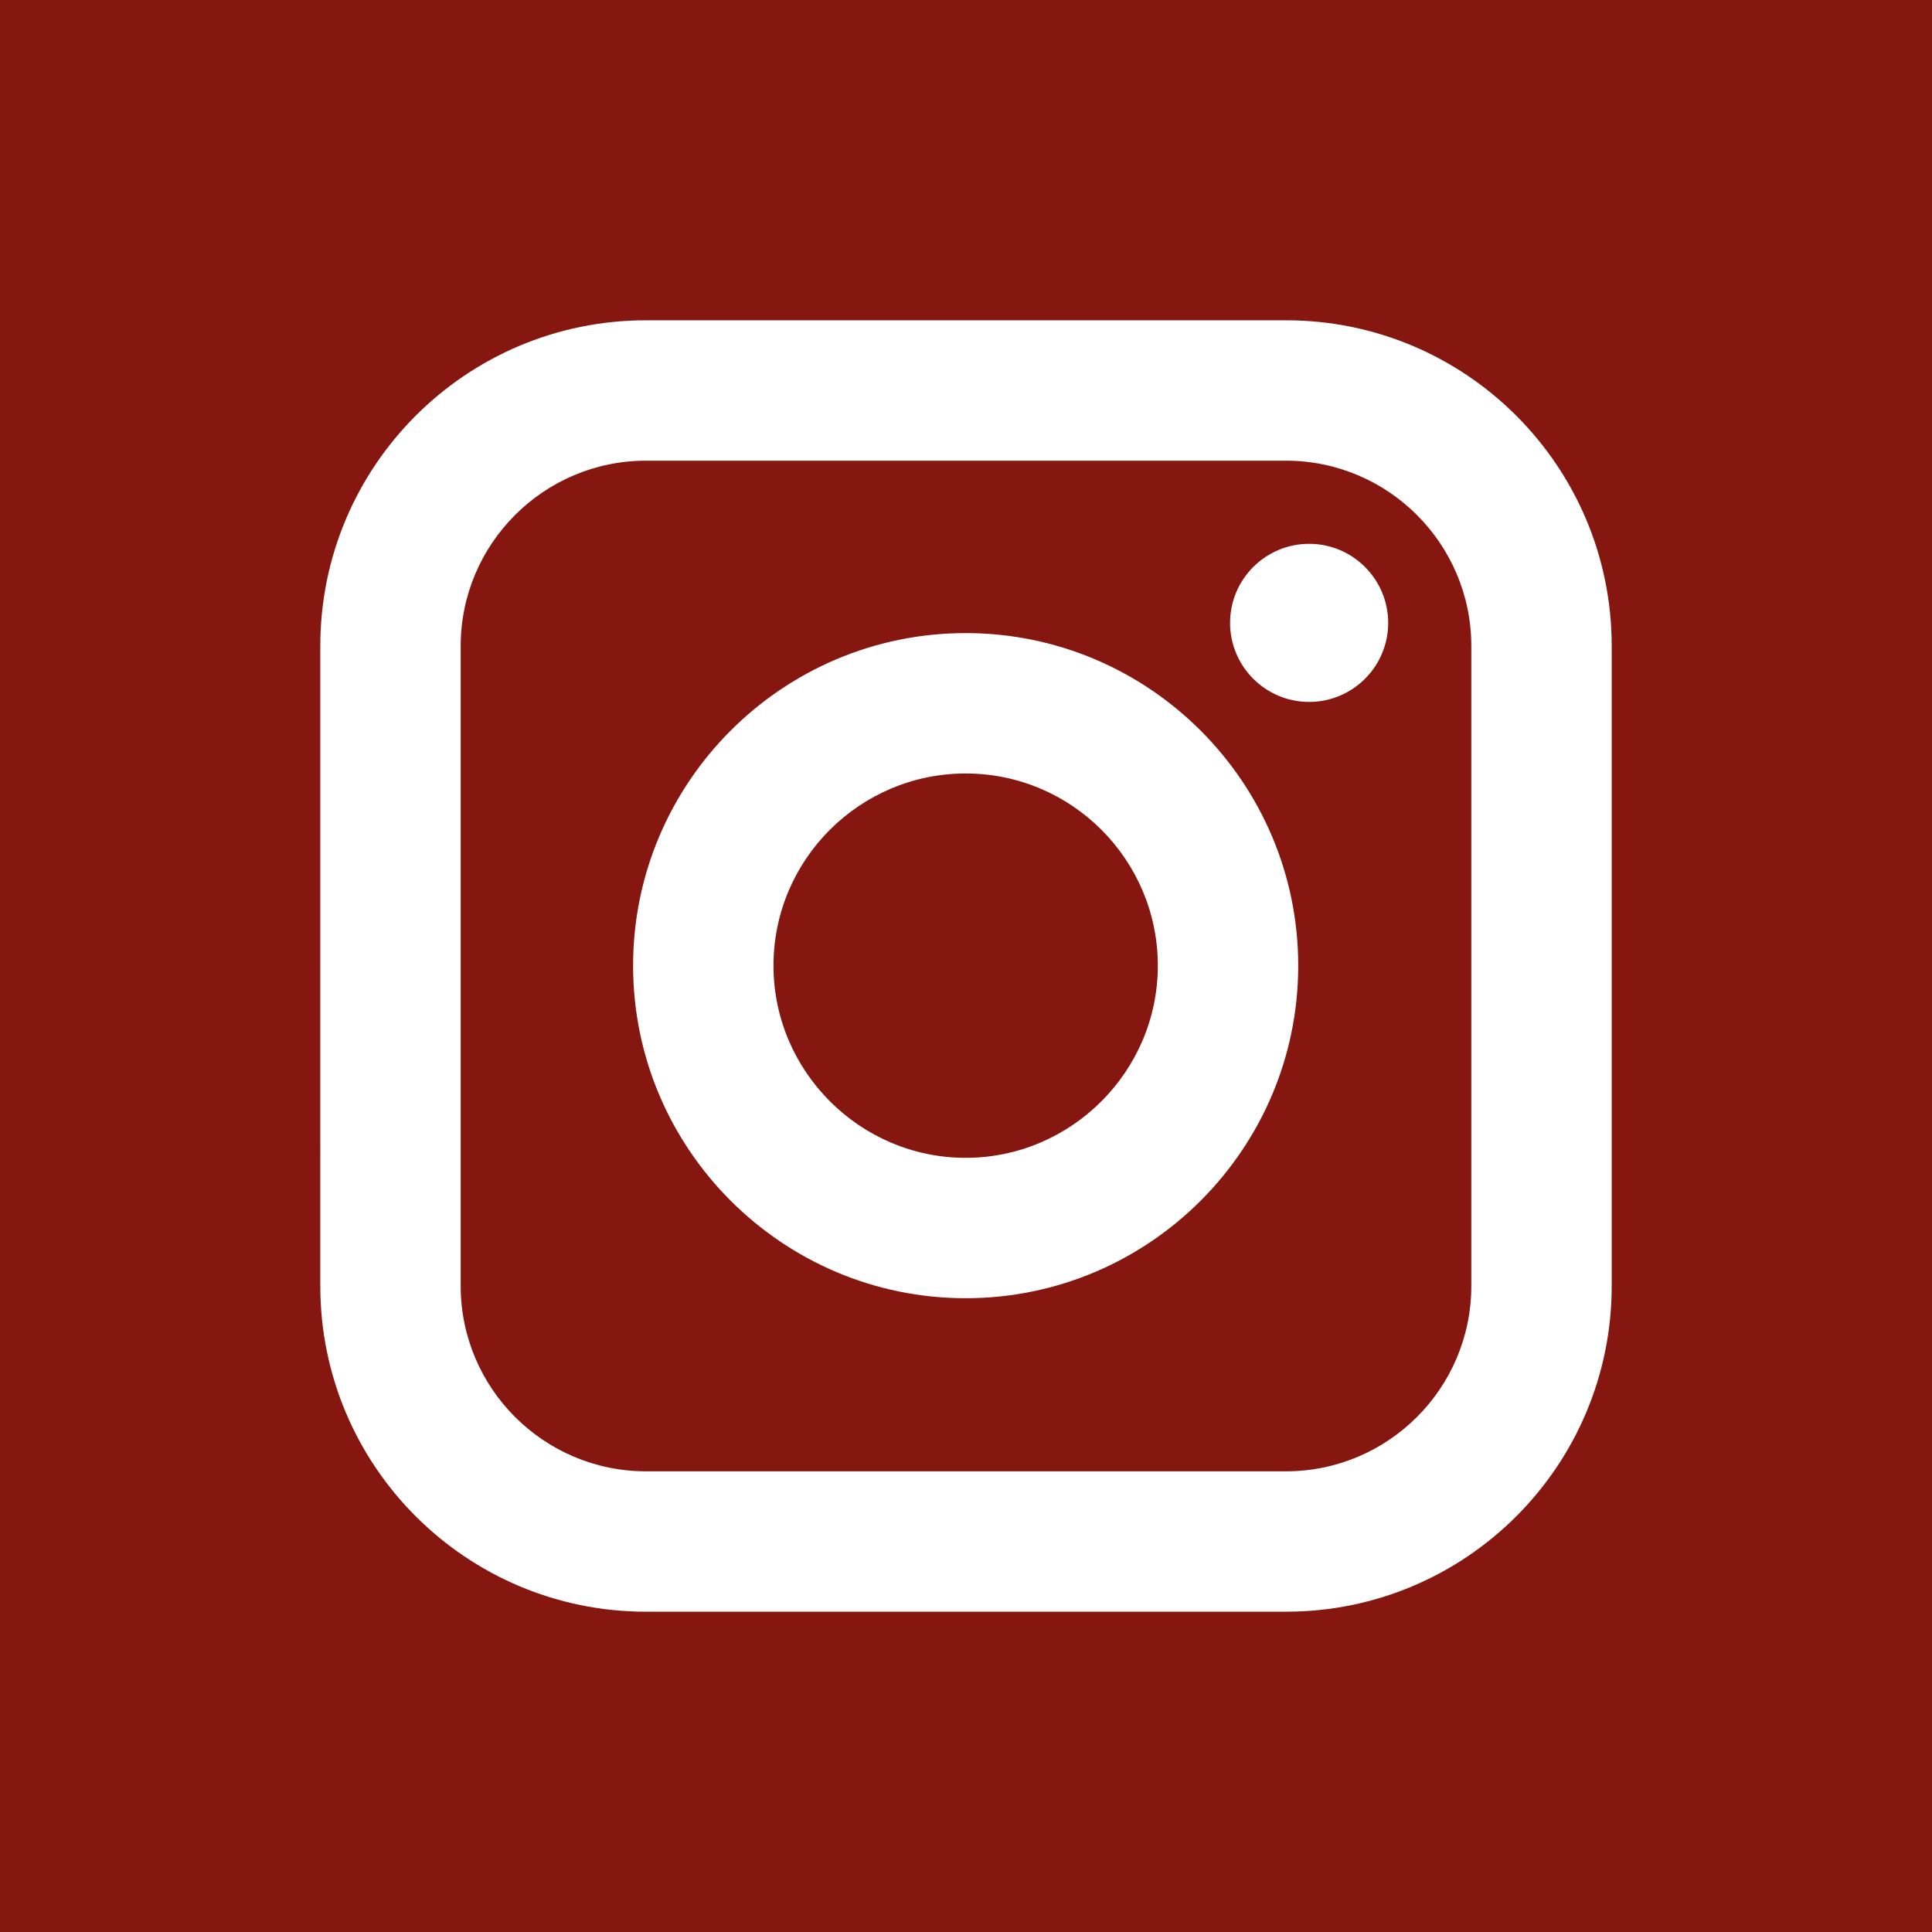 <?xml version="1.0" encoding="utf-8"?>
<!-- Generator: Adobe Illustrator 18.1.1, SVG Export Plug-In . SVG Version: 6.00 Build 0)  -->
<svg version="1.1" id="Layer_1" xmlns="http://www.w3.org/2000/svg" xmlns:xlink="http://www.w3.org/1999/xlink" x="0px" y="0px"
	 viewBox="0 0 283.5 283.5" enable-background="new 0 0 283.5 283.5" xml:space="preserve">
<path fill="#861710" d="M141.7,113.5c-15.5,0-28.2,12.6-28.2,28.2c0,15.5,12.7,28.2,28.2,28.2c15.5,0,28.2-12.7,28.2-28.2
	C169.9,126.2,157.3,113.5,141.7,113.5z M141.7,113.5c-15.5,0-28.2,12.6-28.2,28.2c0,15.5,12.7,28.2,28.2,28.2
	c15.5,0,28.2-12.7,28.2-28.2C169.9,126.2,157.3,113.5,141.7,113.5z M188.7,67.6H94.8c-15,0-27.2,12.2-27.2,27.2v93.9
	c0,15,12.2,27.2,27.2,27.2h93.9c15,0,27.2-12.2,27.2-27.2V94.8C215.9,79.8,203.7,67.6,188.7,67.6z M141.7,190.5
	c-26.9,0-48.8-21.9-48.8-48.8c0-26.9,21.9-48.8,48.8-48.8c26.9,0,48.8,21.9,48.8,48.8C190.5,168.6,168.6,190.5,141.7,190.5z
	 M192.1,103c-6.4,0-11.6-5.2-11.6-11.6c0-6.4,5.2-11.6,11.6-11.6s11.6,5.2,11.6,11.6C203.7,97.8,198.5,103,192.1,103z M141.7,113.5
	c-15.5,0-28.2,12.6-28.2,28.2c0,15.5,12.7,28.2,28.2,28.2c15.5,0,28.2-12.7,28.2-28.2C169.9,126.2,157.3,113.5,141.7,113.5z
	 M188.7,67.6H94.8c-15,0-27.2,12.2-27.2,27.2v93.9c0,15,12.2,27.2,27.2,27.2h93.9c15,0,27.2-12.2,27.2-27.2V94.8
	C215.9,79.8,203.7,67.6,188.7,67.6z M141.7,190.5c-26.9,0-48.8-21.9-48.8-48.8c0-26.9,21.9-48.8,48.8-48.8
	c26.9,0,48.8,21.9,48.8,48.8C190.5,168.6,168.6,190.5,141.7,190.5z M192.1,103c-6.4,0-11.6-5.2-11.6-11.6c0-6.4,5.2-11.6,11.6-11.6
	s11.6,5.2,11.6,11.6C203.7,97.8,198.5,103,192.1,103z M141.7,113.5c-15.5,0-28.2,12.6-28.2,28.2c0,15.5,12.7,28.2,28.2,28.2
	c15.5,0,28.2-12.7,28.2-28.2C169.9,126.2,157.3,113.5,141.7,113.5z M0,0v283.5h283.5V0H0z M236.5,188.7c0,26.4-21.4,47.8-47.8,47.8
	H94.8c-26.4,0-47.8-21.4-47.8-47.8V94.8C47,68.4,68.4,47,94.8,47h93.9c26.4,0,47.8,21.4,47.8,47.8L236.5,188.7L236.5,188.7z
	 M188.7,67.6H94.8c-15,0-27.2,12.2-27.2,27.2v93.9c0,15,12.2,27.2,27.2,27.2h93.9c15,0,27.2-12.2,27.2-27.2V94.8
	C215.9,79.8,203.7,67.6,188.7,67.6z M141.7,190.5c-26.9,0-48.8-21.9-48.8-48.8c0-26.9,21.9-48.8,48.8-48.8
	c26.9,0,48.8,21.9,48.8,48.8C190.5,168.6,168.6,190.5,141.7,190.5z M192.1,103c-6.4,0-11.6-5.2-11.6-11.6c0-6.4,5.2-11.6,11.6-11.6
	s11.6,5.2,11.6,11.6C203.7,97.8,198.5,103,192.1,103z M141.7,113.5c-15.5,0-28.2,12.6-28.2,28.2c0,15.5,12.7,28.2,28.2,28.2
	c15.5,0,28.2-12.7,28.2-28.2C169.9,126.2,157.3,113.5,141.7,113.5z M141.7,113.5c-15.5,0-28.2,12.6-28.2,28.2
	c0,15.5,12.7,28.2,28.2,28.2c15.5,0,28.2-12.7,28.2-28.2C169.9,126.2,157.3,113.5,141.7,113.5z M141.7,113.5
	c-15.5,0-28.2,12.6-28.2,28.2c0,15.5,12.7,28.2,28.2,28.2c15.5,0,28.2-12.7,28.2-28.2C169.9,126.2,157.3,113.5,141.7,113.5z
	 M188.7,67.6H94.8c-15,0-27.2,12.2-27.2,27.2v93.9c0,15,12.2,27.2,27.2,27.2h93.9c15,0,27.2-12.2,27.2-27.2V94.8
	C215.9,79.8,203.7,67.6,188.7,67.6z M141.7,190.5c-26.9,0-48.8-21.9-48.8-48.8c0-26.9,21.9-48.8,48.8-48.8
	c26.9,0,48.8,21.9,48.8,48.8C190.5,168.6,168.6,190.5,141.7,190.5z M192.1,103c-6.4,0-11.6-5.2-11.6-11.6c0-6.4,5.2-11.6,11.6-11.6
	s11.6,5.2,11.6,11.6C203.7,97.8,198.5,103,192.1,103z M141.7,113.5c-15.5,0-28.2,12.6-28.2,28.2c0,15.5,12.7,28.2,28.2,28.2
	c15.5,0,28.2-12.7,28.2-28.2C169.9,126.2,157.3,113.5,141.7,113.5z M141.7,113.5c-15.5,0-28.2,12.6-28.2,28.2
	c0,15.5,12.7,28.2,28.2,28.2c15.5,0,28.2-12.7,28.2-28.2C169.9,126.2,157.3,113.5,141.7,113.5z M141.7,113.5
	c-15.5,0-28.2,12.6-28.2,28.2c0,15.5,12.7,28.2,28.2,28.2c15.5,0,28.2-12.7,28.2-28.2C169.9,126.2,157.3,113.5,141.7,113.5z
	 M188.7,67.6H94.8c-15,0-27.2,12.2-27.2,27.2v93.9c0,15,12.2,27.2,27.2,27.2h93.9c15,0,27.2-12.2,27.2-27.2V94.8
	C215.9,79.8,203.7,67.6,188.7,67.6z M141.7,190.5c-26.9,0-48.8-21.9-48.8-48.8c0-26.9,21.9-48.8,48.8-48.8
	c26.9,0,48.8,21.9,48.8,48.8C190.5,168.6,168.6,190.5,141.7,190.5z M192.1,103c-6.4,0-11.6-5.2-11.6-11.6c0-6.4,5.2-11.6,11.6-11.6
	s11.6,5.2,11.6,11.6C203.7,97.8,198.5,103,192.1,103z M141.7,113.5c-15.5,0-28.2,12.6-28.2,28.2c0,15.5,12.7,28.2,28.2,28.2
	c15.5,0,28.2-12.7,28.2-28.2C169.9,126.2,157.3,113.5,141.7,113.5z"/>
</svg>
